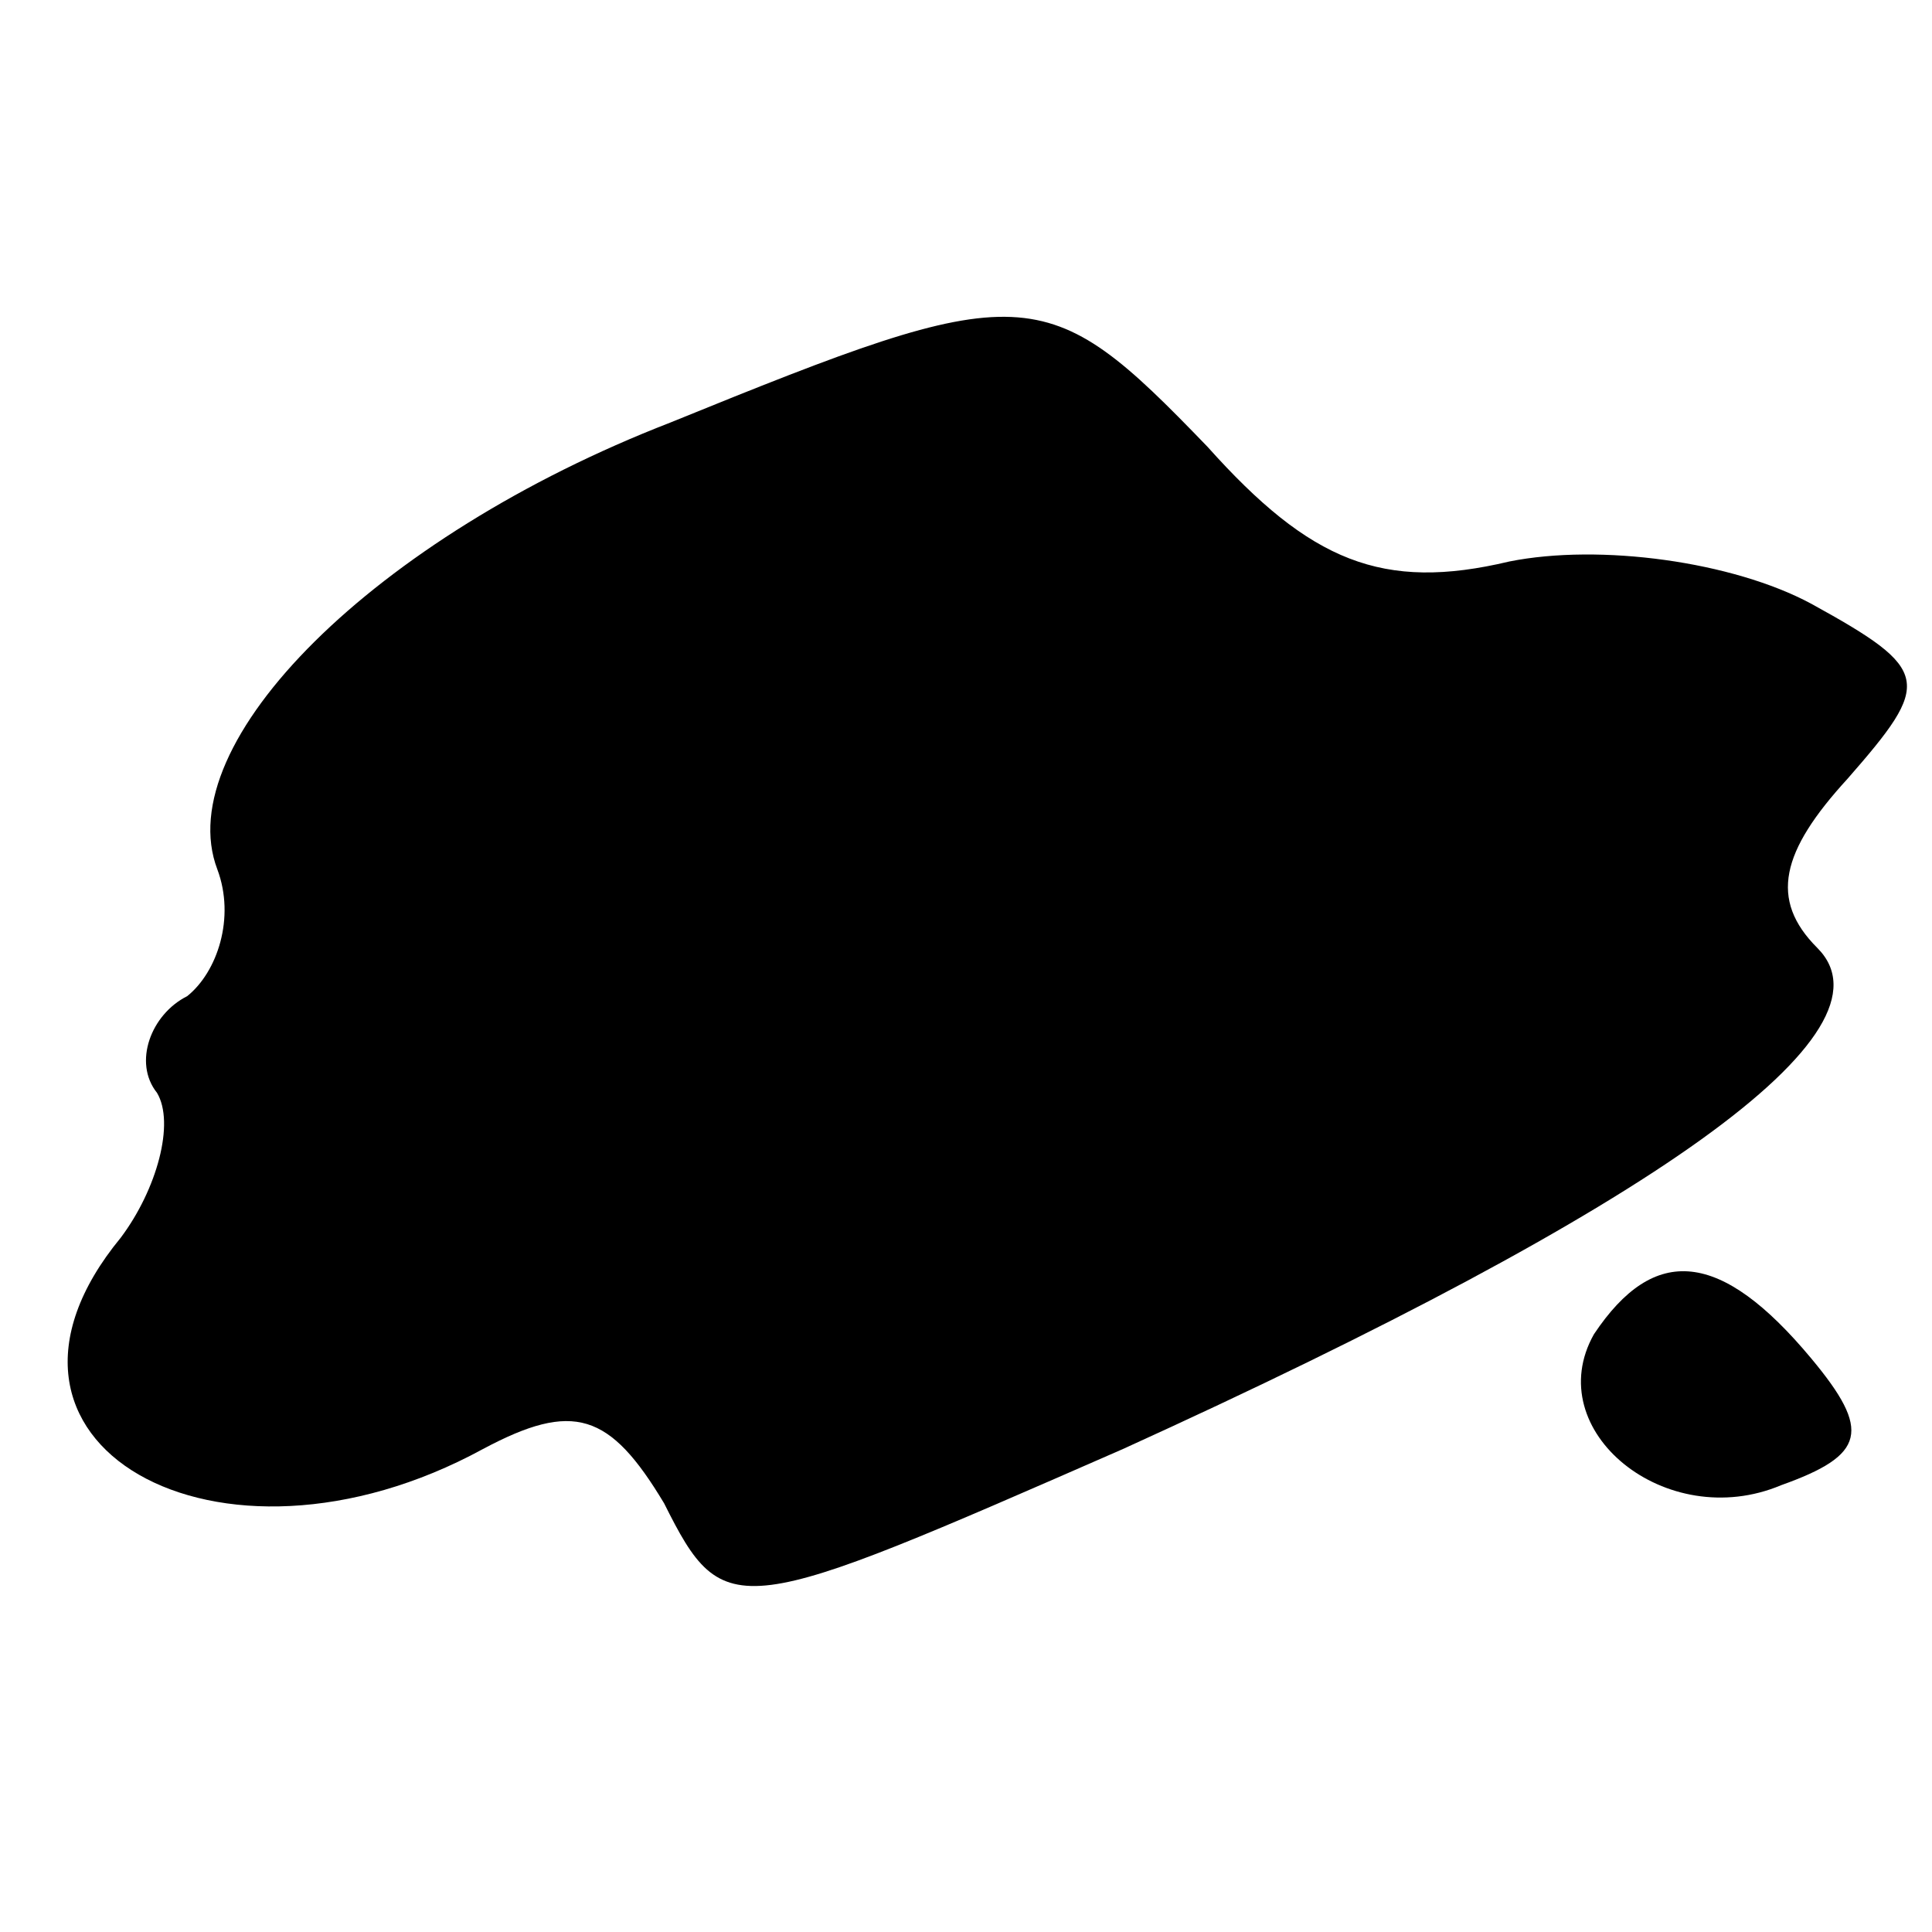 <?xml version="1.0" standalone="no"?>
<!DOCTYPE svg PUBLIC "-//W3C//DTD SVG 20010904//EN"
 "http://www.w3.org/TR/2001/REC-SVG-20010904/DTD/svg10.dtd">
<svg version="1.0" xmlns="http://www.w3.org/2000/svg"
 width="32pt" height="32pt" viewBox="0 0 32 32"
 preserveAspectRatio="xMidYMid meet">
<g transform="translate(0,32) scale(0.1,-0.1)"
fill="#000000" stroke="none">
<path fill="#000000" stroke="none" d="M111 250 c-49 -19 -83 -53 -75 -74 3
-8 0 -17 -5 -21 -6 -3 -9 -11 -5 -16 3 -5 0 -16 -6 -24 -28 -34 16 -59 60 -35
15 8 21 6 30 -9 10 -20 12 -19 76 9 88 40 129 69 115 83 -8 8 -6 16 5 28 14
16 14 18 -6 29 -13 7 -35 10 -50 7 -21 -5 -33 0 -50 19 -27 28 -30 28 -89 4z"/>
<path fill="#000000" stroke="none" d="M264 99 c-9 -16 12 -33 31 -25 14 5 15
9 5 21 -15 18 -26 19 -36 4z"/>
</g>
</svg>
